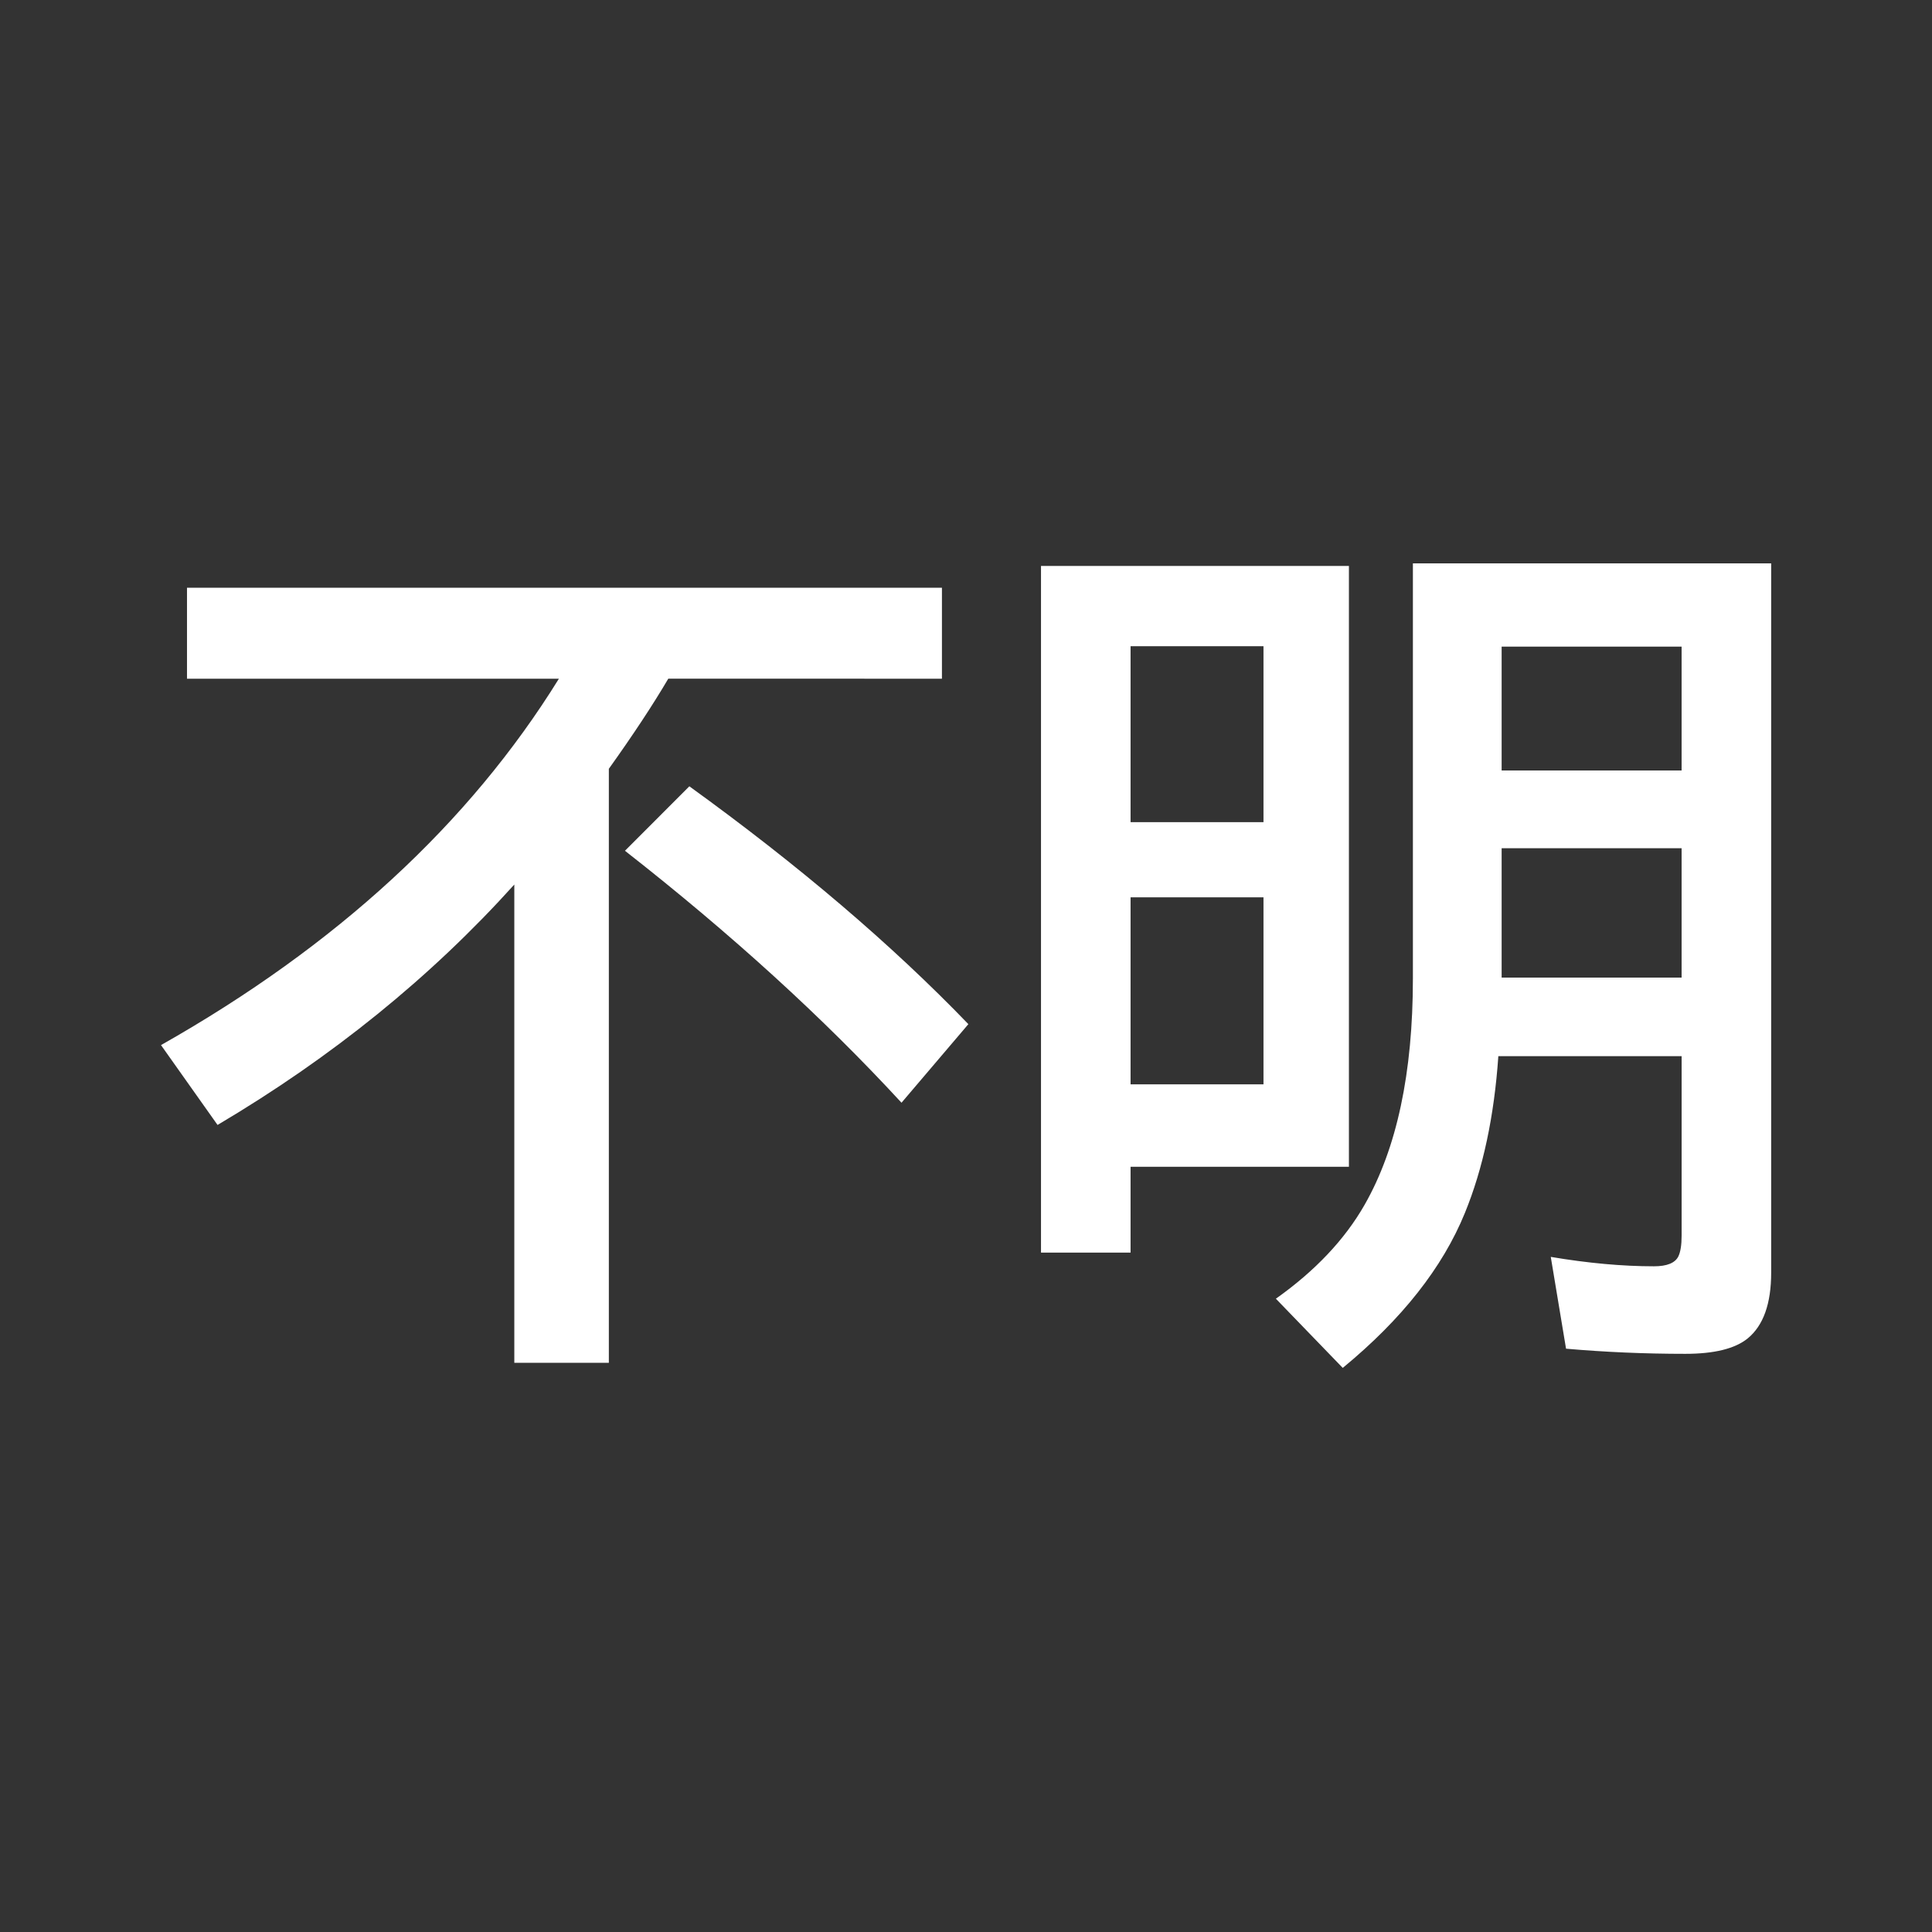 <?xml version="1.0" encoding="UTF-8"?>
<svg width="80" height="80" version="1.1" viewBox="0 0 80 80" xmlns="http://www.w3.org/2000/svg">
 <rect x="0" y="0" width="80" height="80" fill="#333333" stroke="none"/>
 <rect width="80" height="80" fill-opacity="0"/>
 <g transform="scale(.983 1.017)" fill="#fff" aria-label="不明">
  <path d="m28.151 27.633q-0.974 1.6-2.504 3.669v24.185h-3.982v-19.473q-5.268 5.651-12.501 9.789l-2.382-3.251q11.093-6.068 16.761-14.918h-15.666v-3.703h31.801v3.703zm9.824 17.265q-4.938-5.181-11.649-10.258l2.712-2.625q6.92 4.833 11.754 9.684z"/>
  <path d="m63.116 43.003q-0.261 3.669-1.408 6.381-1.408 3.338-5.146 6.311l-2.817-2.817q2.486-1.704 3.738-3.825 2.034-3.443 2.034-9.215v-16.9h15.092v28.88q0 1.895-0.991 2.678-0.8 0.626-2.625 0.626-2.556 0-5.025-0.209l-0.643-3.738q2.347 0.383 4.347 0.383 0.817 0 1.026-0.4 0.139-0.278 0.139-0.852v-7.303zm0.139-3.199h7.581v-5.268h-7.581v4.92q0 0.278 0 0.348zm0-8.433h7.581v-5.042h-7.581zm-6.433-8.328v24.463h-9.198v3.495h-3.773v-27.958zm-9.198 3.269v7.163h5.599v-7.163zm0 10.223v7.615h5.599v-7.615z"/>
 </g>
</svg>
